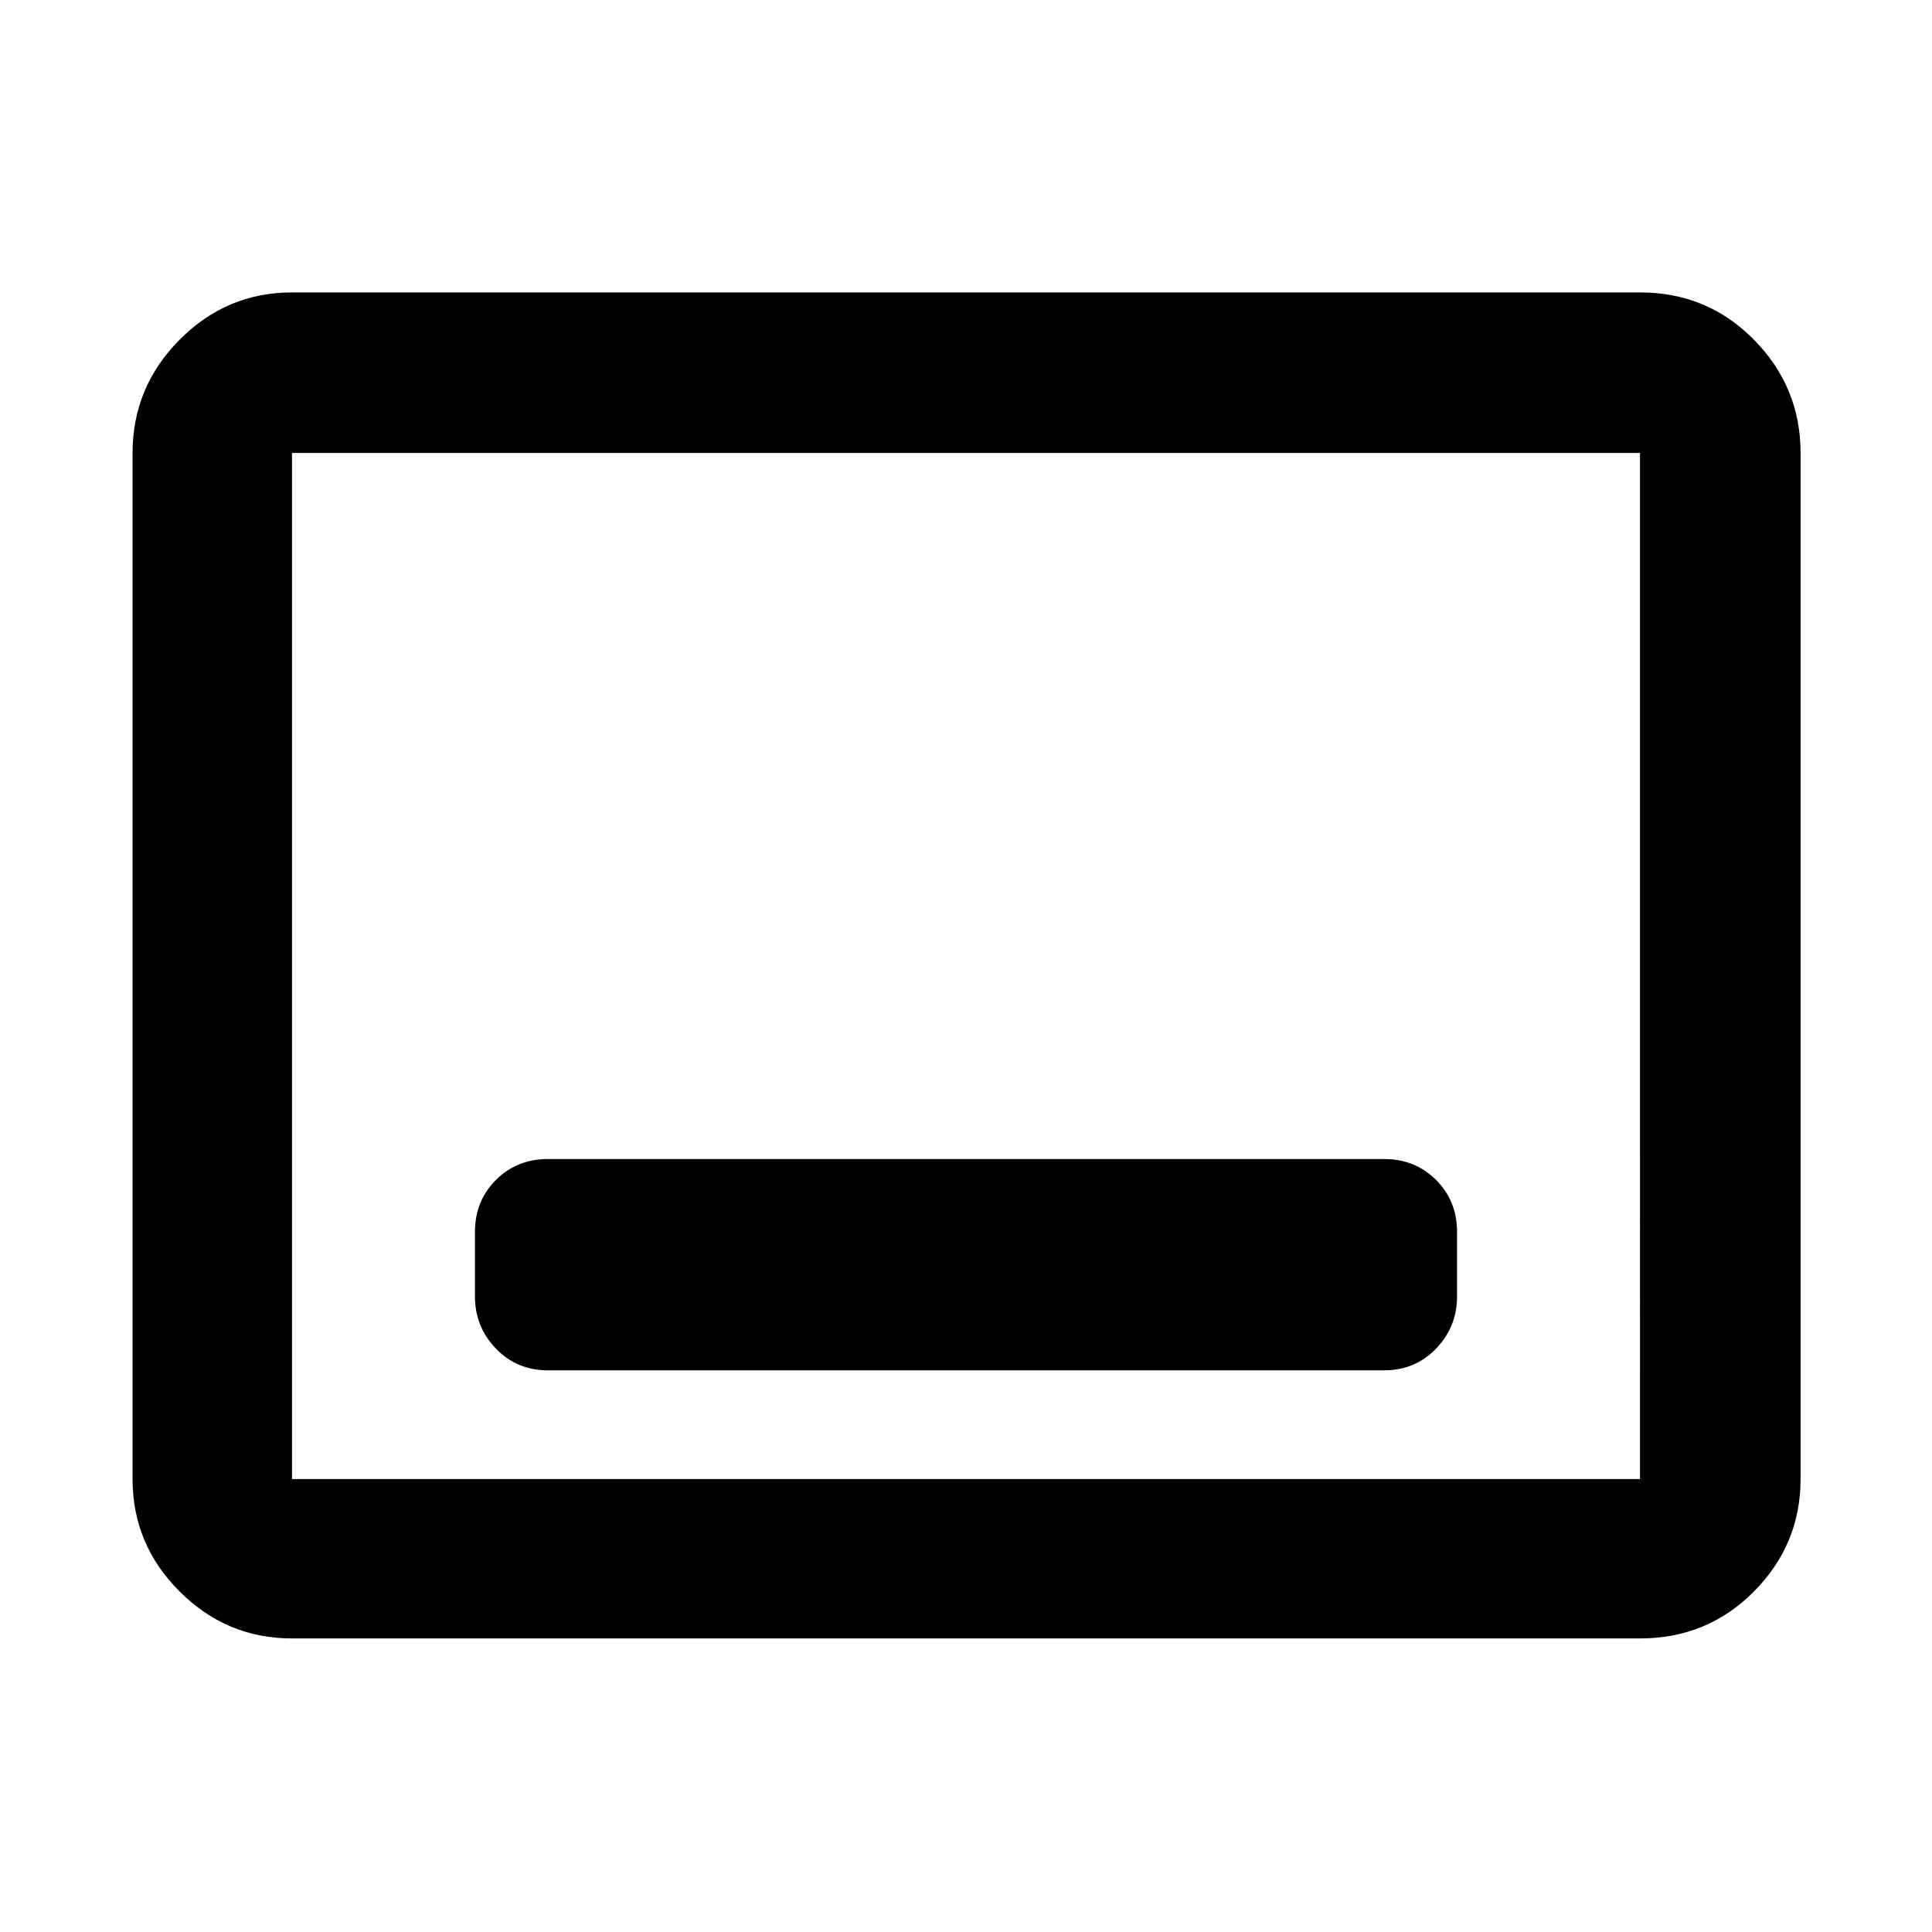 <svg xmlns="http://www.w3.org/2000/svg" width="48" height="48" viewBox="0 96 960 960"><path d="M272.218 776.913h415.564q15.393 0 25.805-10.801Q724 755.31 724 740.13v-32q0-15.392-10.413-25.805-10.412-10.412-25.805-10.412H272.218q-15.393 0-25.805 10.412Q236 692.738 236 708.13v32q0 15.18 10.413 25.982 10.412 10.801 25.805 10.801ZM145.087 910.131q-32.507 0-55.862-23.356-23.356-23.355-23.356-55.862V321.087q0-32.74 23.356-56.262 23.355-23.521 55.862-23.521h669.826q33.49 0 56.637 23.521 23.146 23.522 23.146 56.262v509.826q0 32.507-23.146 55.862-23.147 23.356-56.637 23.356H145.087Zm0-79.218V321.087v509.826Zm0 0h669.826V321.087H145.087v509.826Z"/></svg>
